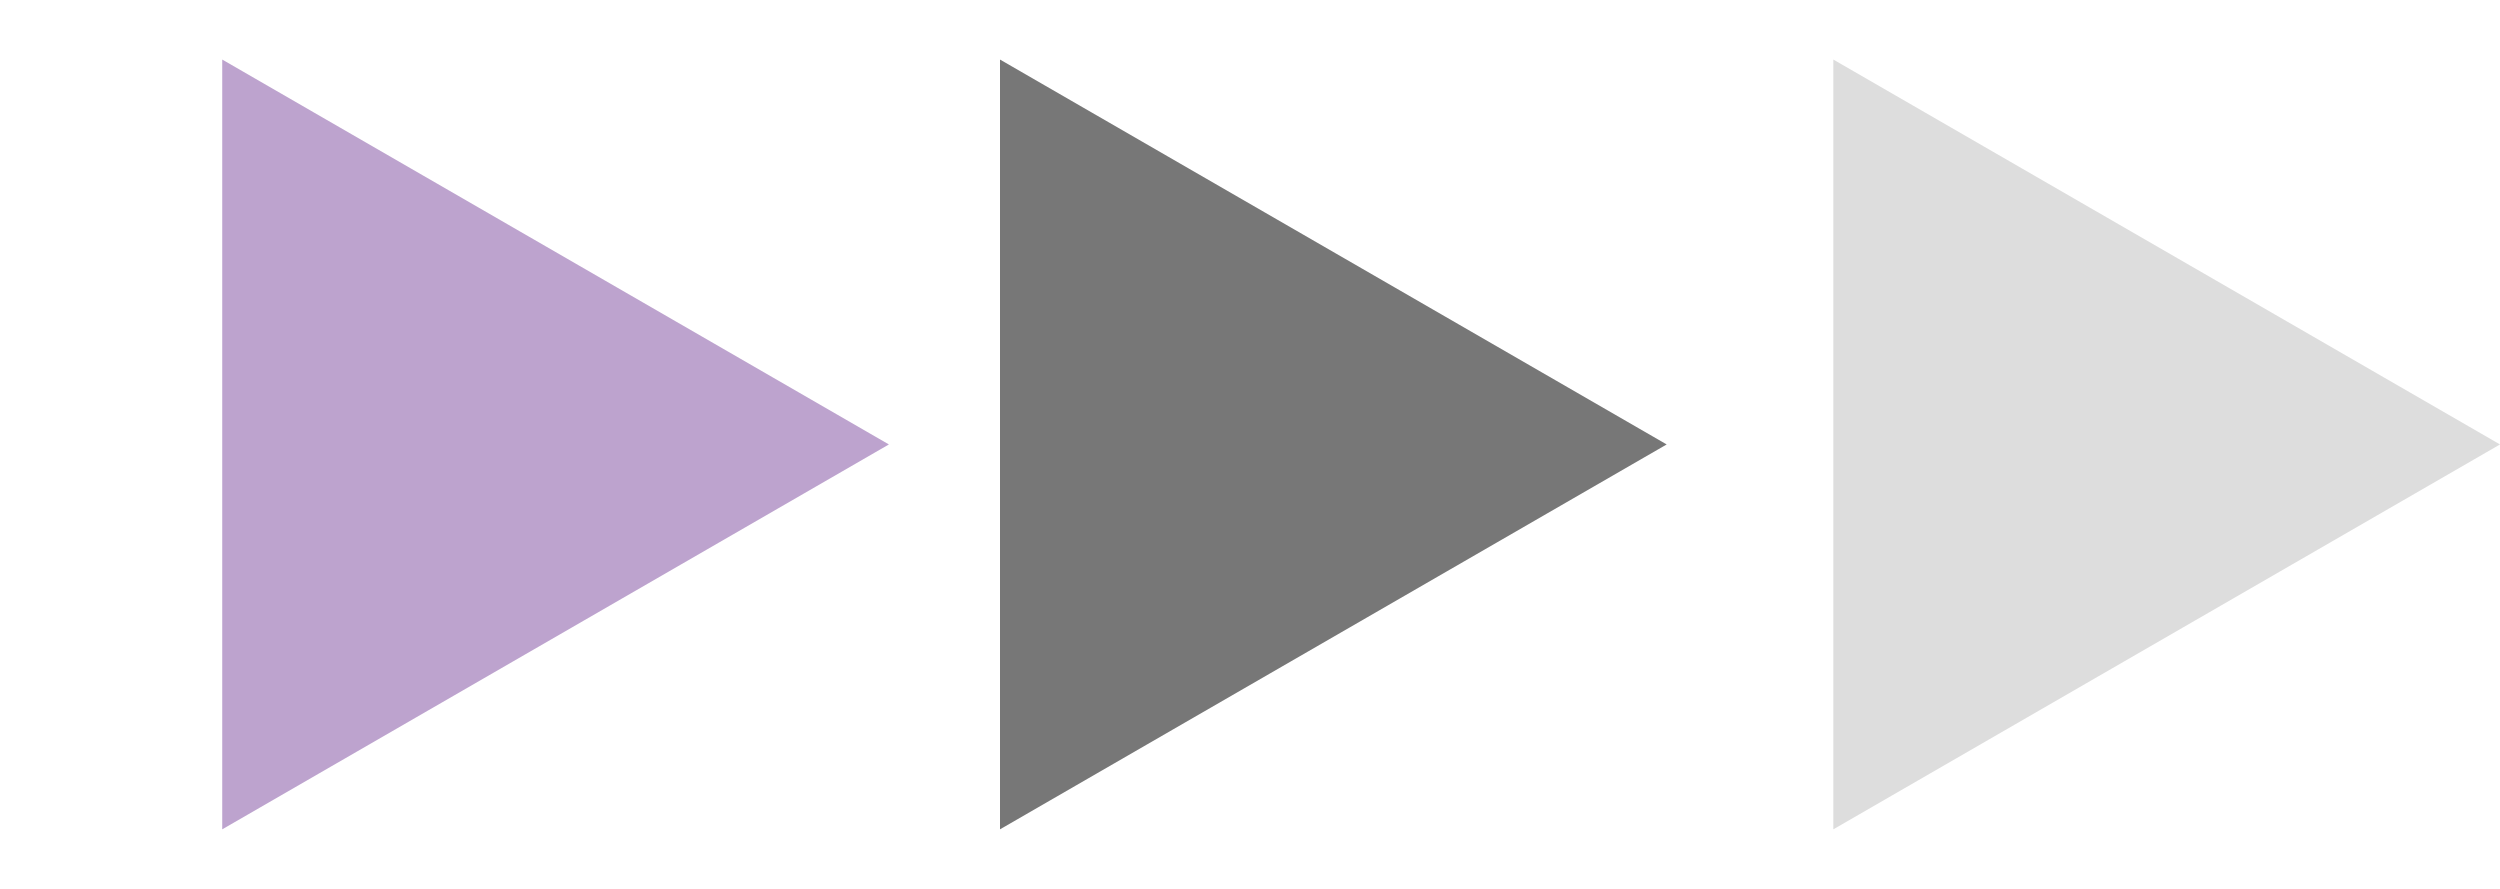 <svg width="45" height="16" viewBox="0 0 45 16" fill="none" xmlns="http://www.w3.org/2000/svg">
<path d="M16 8L4 14.928L4 1.072L16 8Z" fill="#BDA3CE"/>
<path d="M30 8L18 14.928L18 1.072L30 8Z" fill="#777777"/>
<path d="M45 8L33 14.928L33 1.072L45 8Z" fill="#DDDDDD"/>
</svg>
